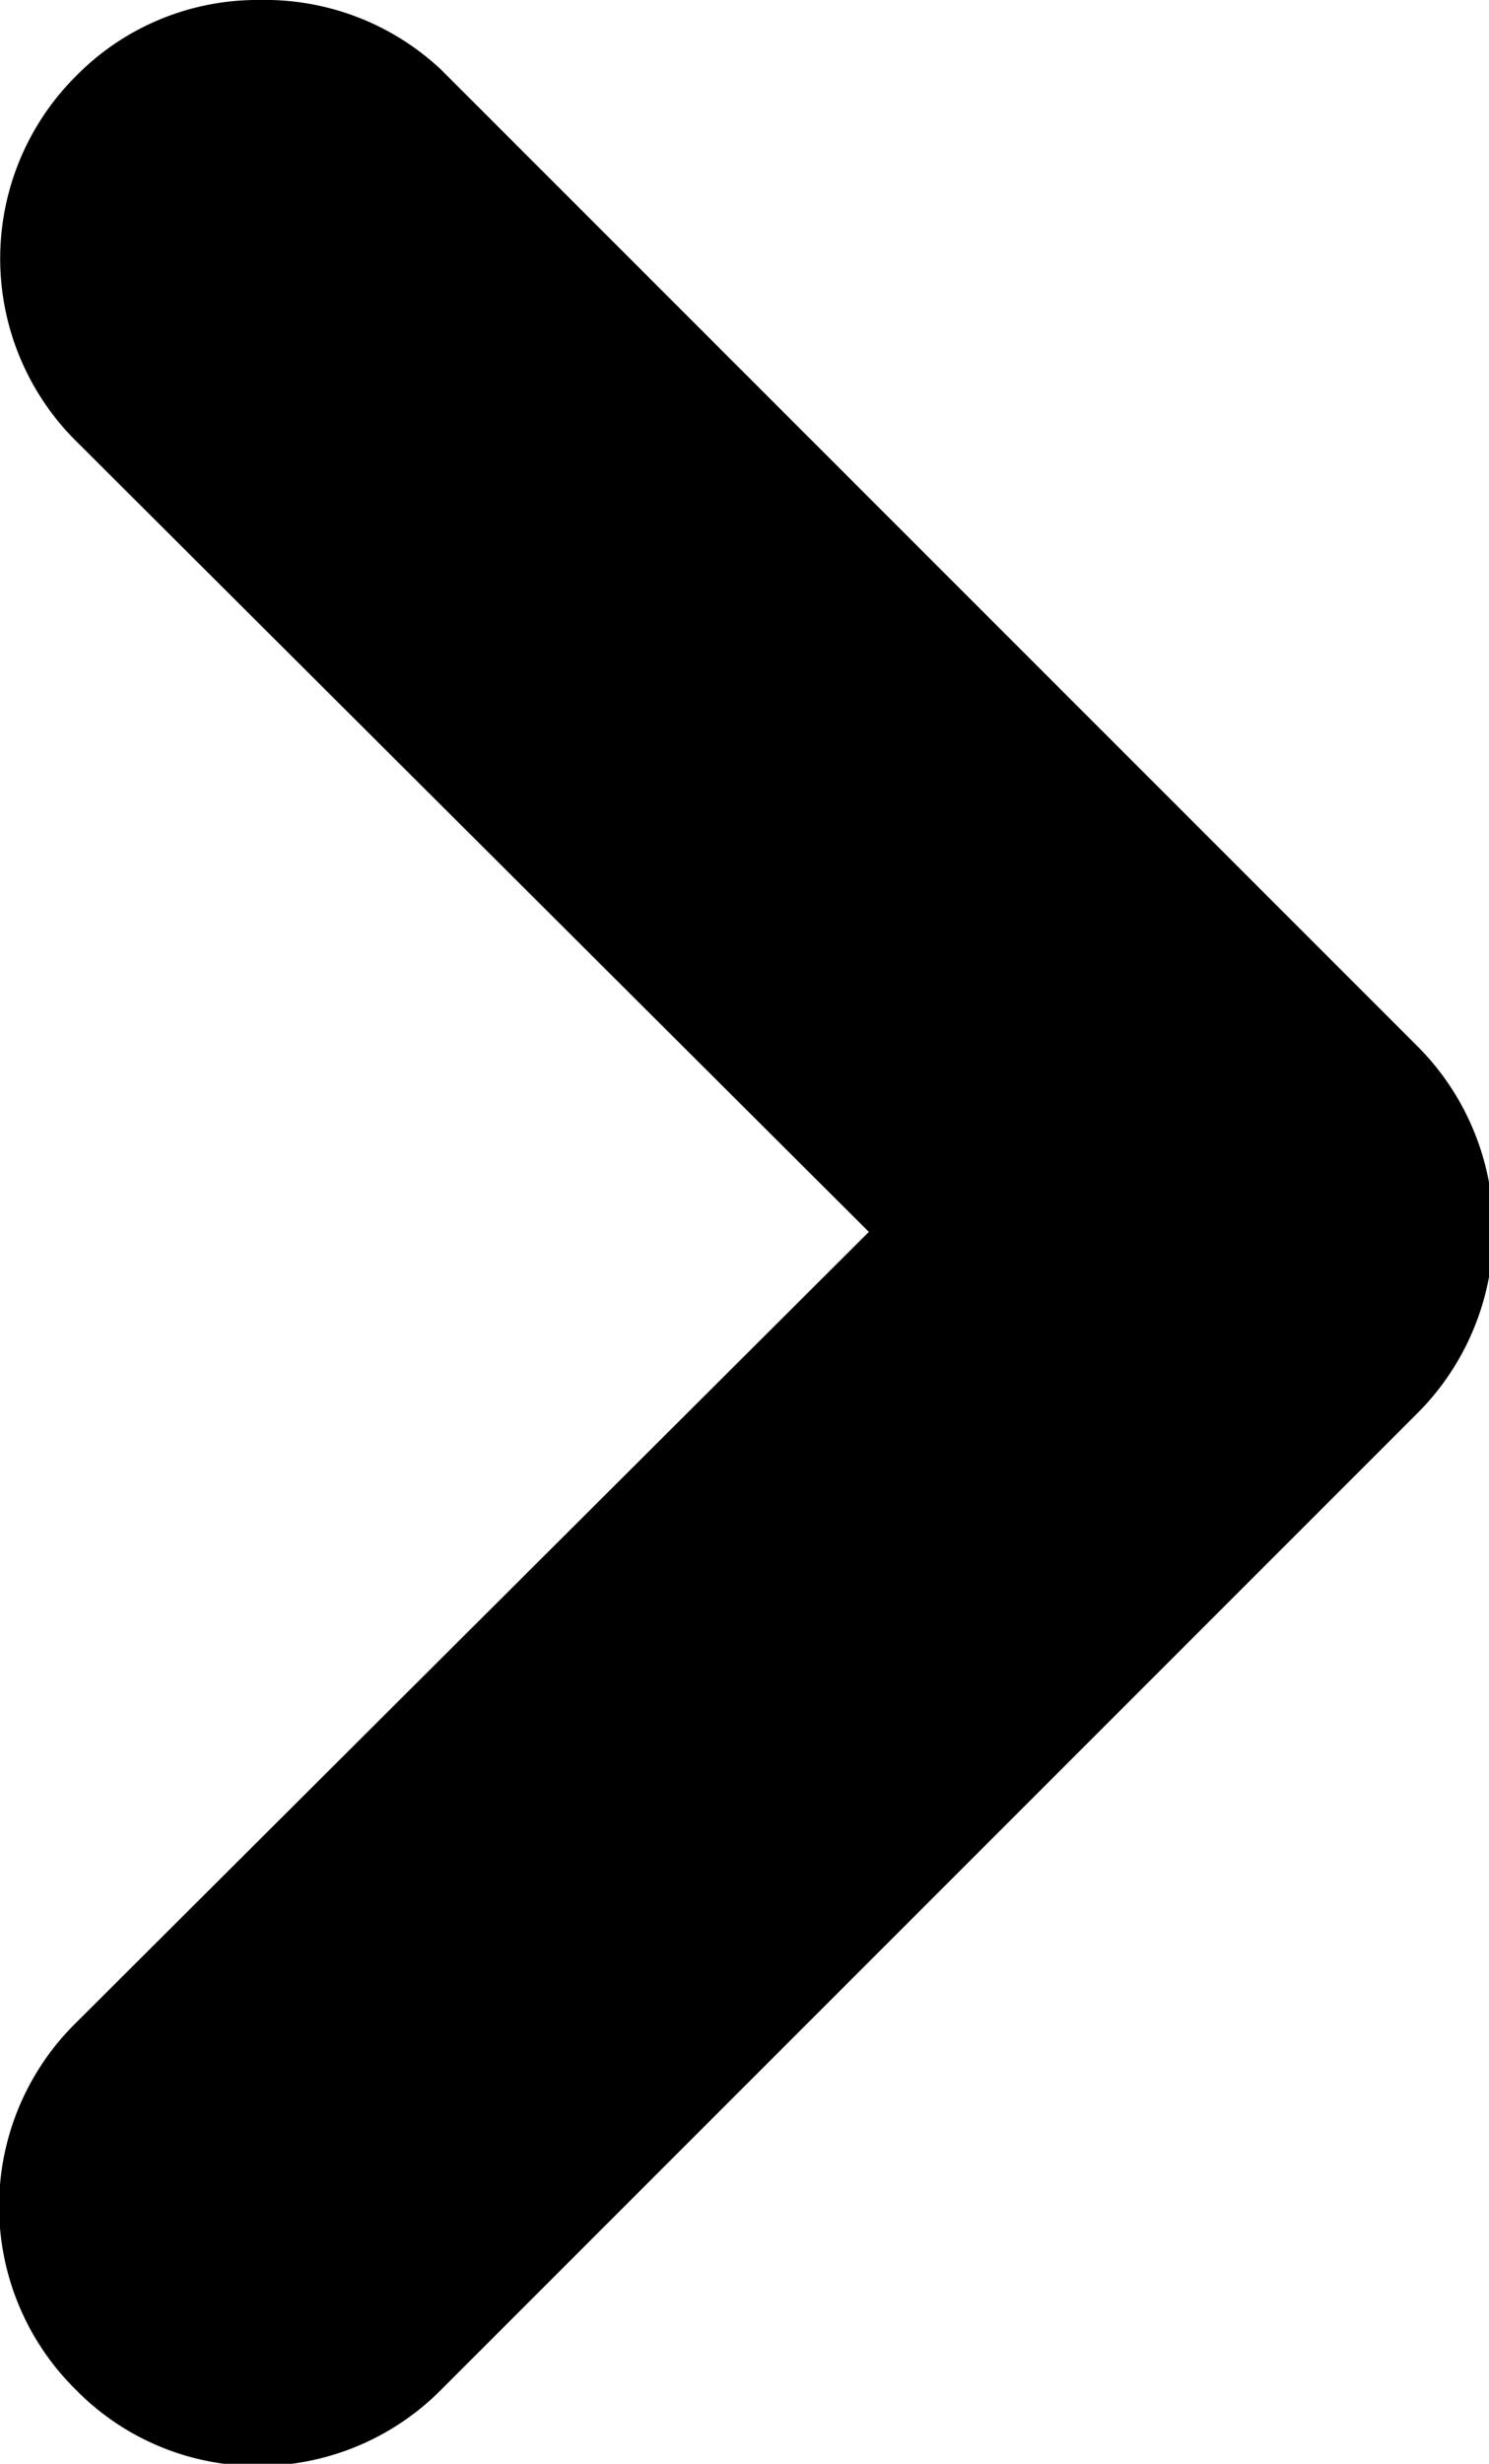<svg xmlns="http://www.w3.org/2000/svg" viewBox="0 0 13.71 22.68"><g id="Слой_2" data-name="Слой 2"><g id="Слой_1-2" data-name="Слой 1"><path d="M2.38,22.18a1.83,1.83,0,0,1-1.33-.55,1.87,1.87,0,0,1,0-2.65l7.64-7.64L1.05,3.7A1.87,1.87,0,1,1,3.7,1.05l9,9a1.88,1.88,0,0,1,0,2.66l-9,9A1.82,1.82,0,0,1,2.38,22.18Z"/><path d="M2.38,1a1.37,1.37,0,0,1,1,.4l9,9a1.4,1.4,0,0,1,0,2l-9,9a1.39,1.39,0,0,1-1.95,0,1.39,1.39,0,0,1,0-2l7.29-7.28.7-.71-.7-.71L1.4,3.35a1.39,1.39,0,0,1,0-1.95,1.38,1.38,0,0,1,1-.4m0-1A2.34,2.34,0,0,0,.7.7h0a2.37,2.37,0,0,0,0,3.36L8,11.34.7,18.62A2.37,2.37,0,0,0,.7,22h0a2.34,2.34,0,0,0,1.68.7A2.37,2.37,0,0,0,4.06,22l9-9a2.39,2.39,0,0,0,0-3.36l-9-9A2.37,2.37,0,0,0,2.38,0Z"/></g></g></svg>